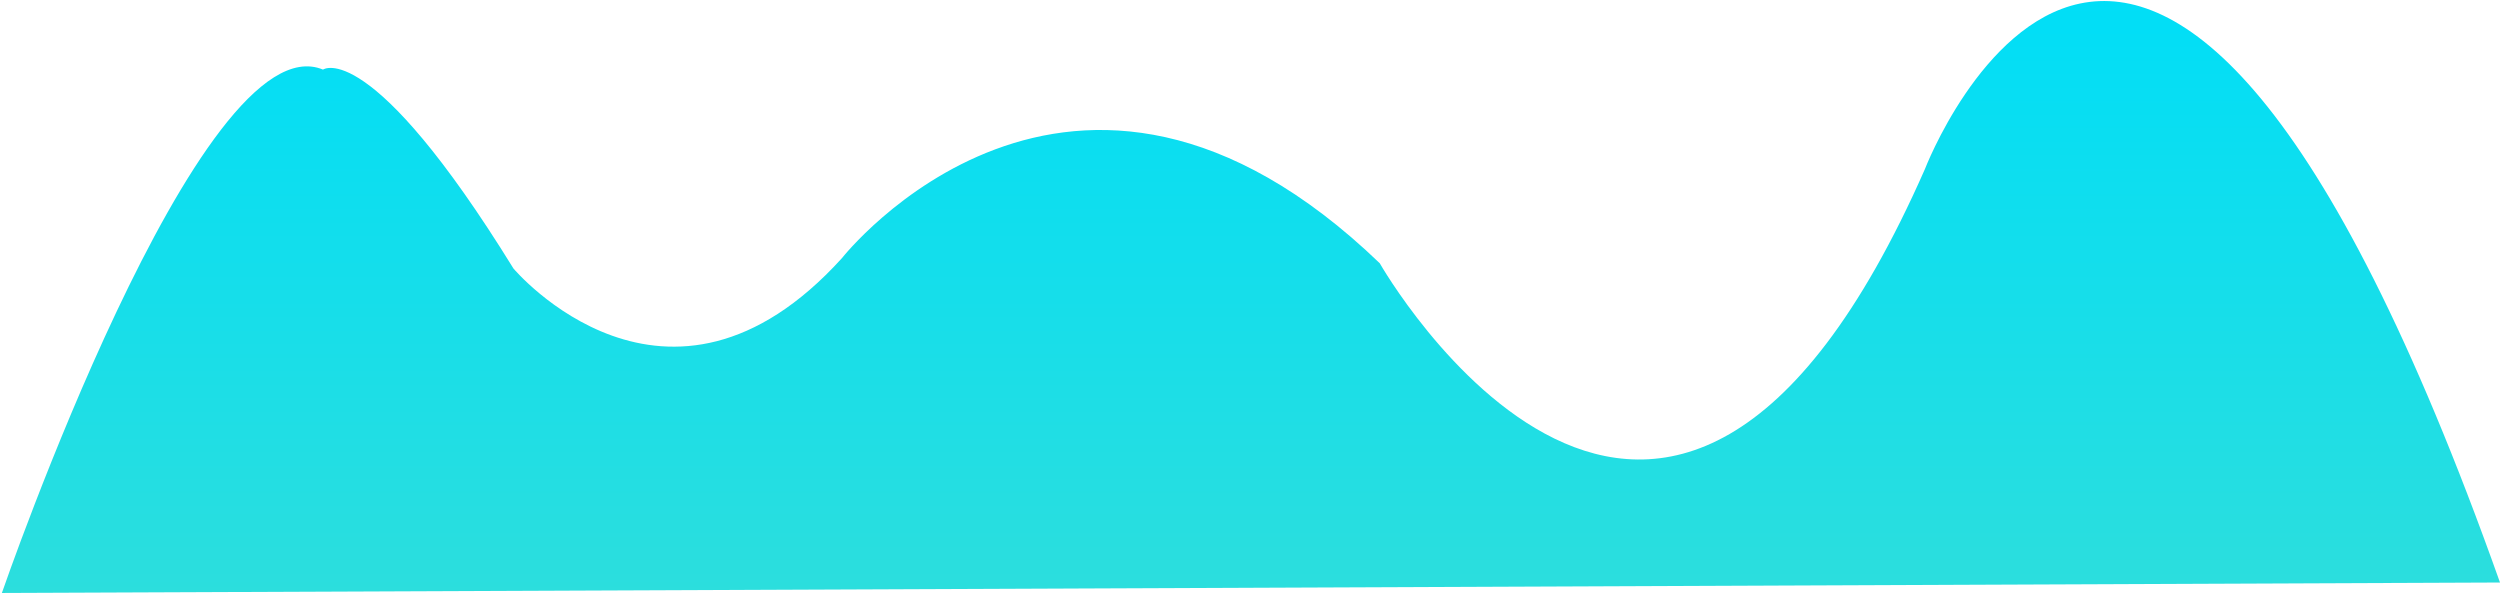 ﻿<?xml version="1.0" encoding="utf-8"?>
<svg version="1.1" xmlns:xlink="http://www.w3.org/1999/xlink" width="560px" height="133px" xmlns="http://www.w3.org/2000/svg">
  <defs>
    <linearGradient gradientUnits="userSpaceOnUse" x1="280" y1="133" x2="280" y2="0" id="LinearGradient656">
      <stop id="Stop657" stop-color="#2cdedd" offset="0" />
      <stop id="Stop658" stop-color="#00def7" offset="1" />
    </linearGradient>
  </defs>
  <g transform="matrix(1 0 0 1 -1329 -885 )">
    <path d="M 559.998 130.483  L 0.42 132.828  C 0.42 132.828  44.838 4.1  72.353 15.591  C 72.353 15.591  82.862 8.092  115.011 60.141  C 115.011 60.141  149.428 101.067  188.618 57.796  C 188.618 57.796  239.982 -7.507  309.066 58.969  C 309.066 58.969  372.711 170.731  431.186 37.866  C 431.186 37.866  480.988 -91.898  559.998 130.483  Z " fill-rule="nonzero" fill="url(#LinearGradient656)" stroke="none" transform="matrix(1 0 0 1 1329 885 )" />
  </g>
</svg>